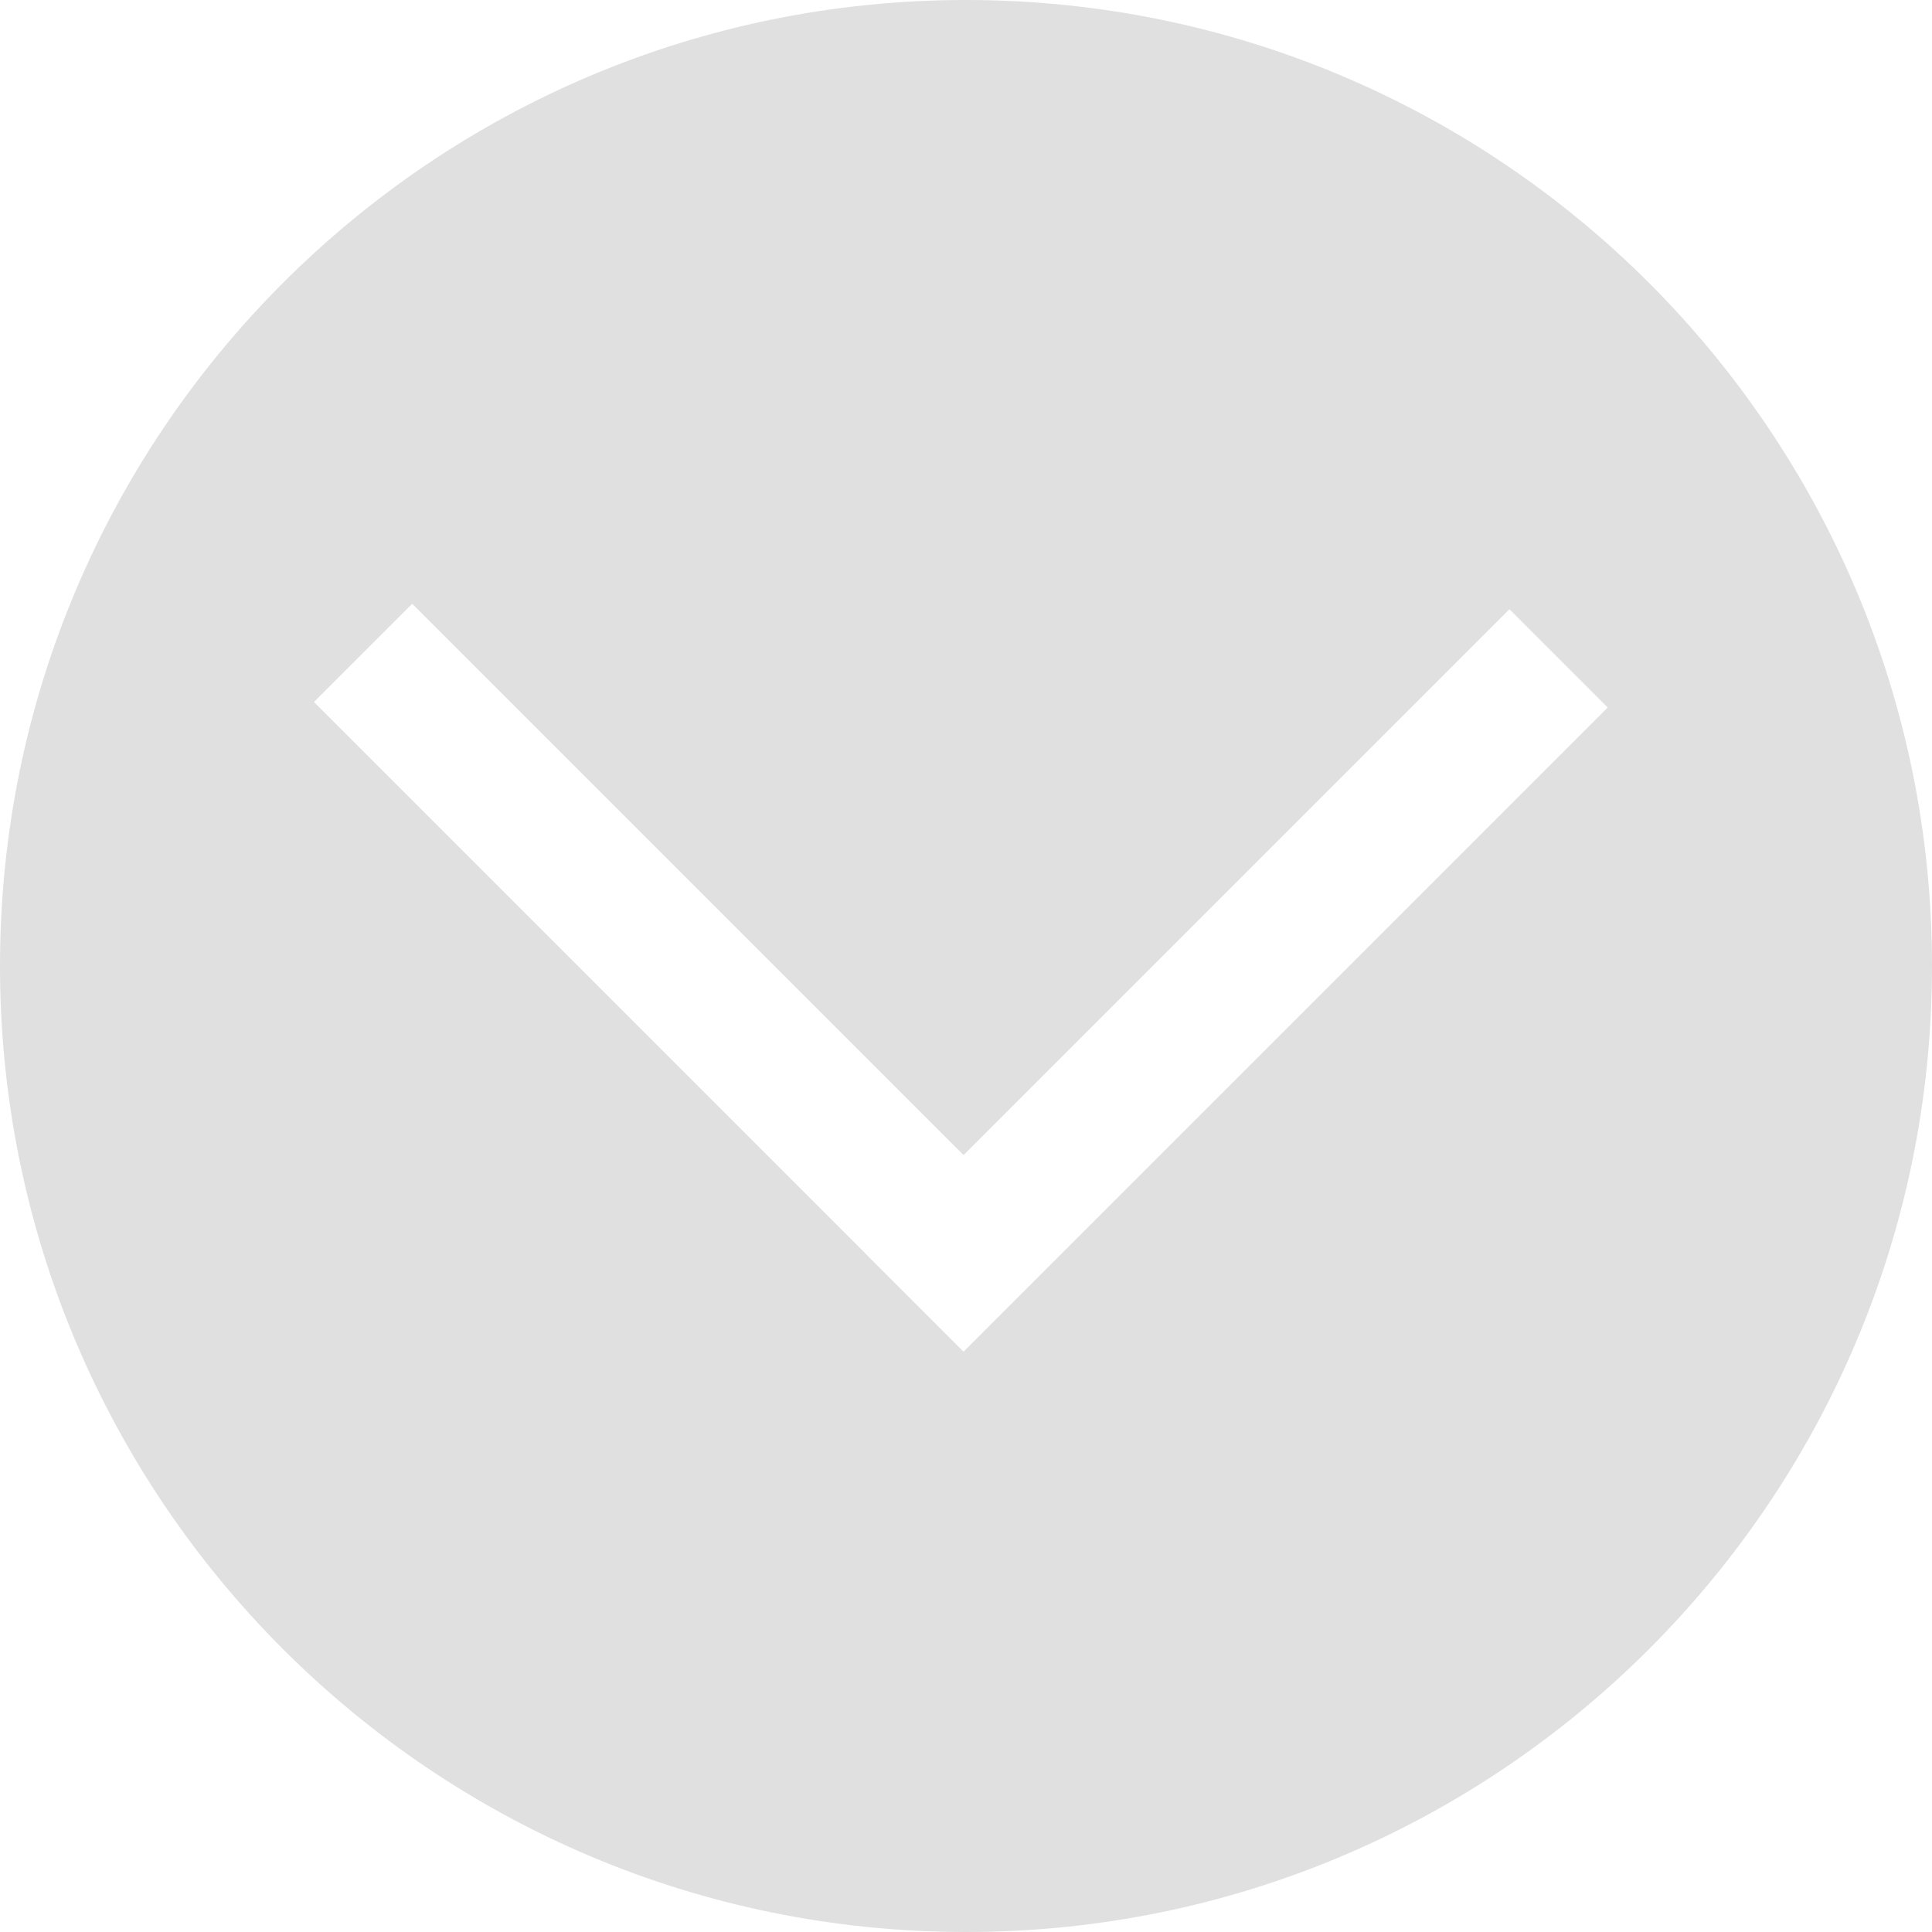 <svg width="80" height="80" viewBox="0 0 80 80" fill="none" xmlns="http://www.w3.org/2000/svg">
<path fill-rule="evenodd" clip-rule="evenodd" d="M40 80C62.091 80 80 62.091 80 40C80 17.909 62.091 0 40 0C17.909 0 0 17.909 0 40C0 62.091 17.909 80 40 80ZM17.069 25L39.898 47.829L62.502 25.226L66.571 29.295L39.897 55.969L35.828 51.9L35.829 51.898L13 29.069L17.069 25Z" fill="#E0E0E0"/>
</svg>
